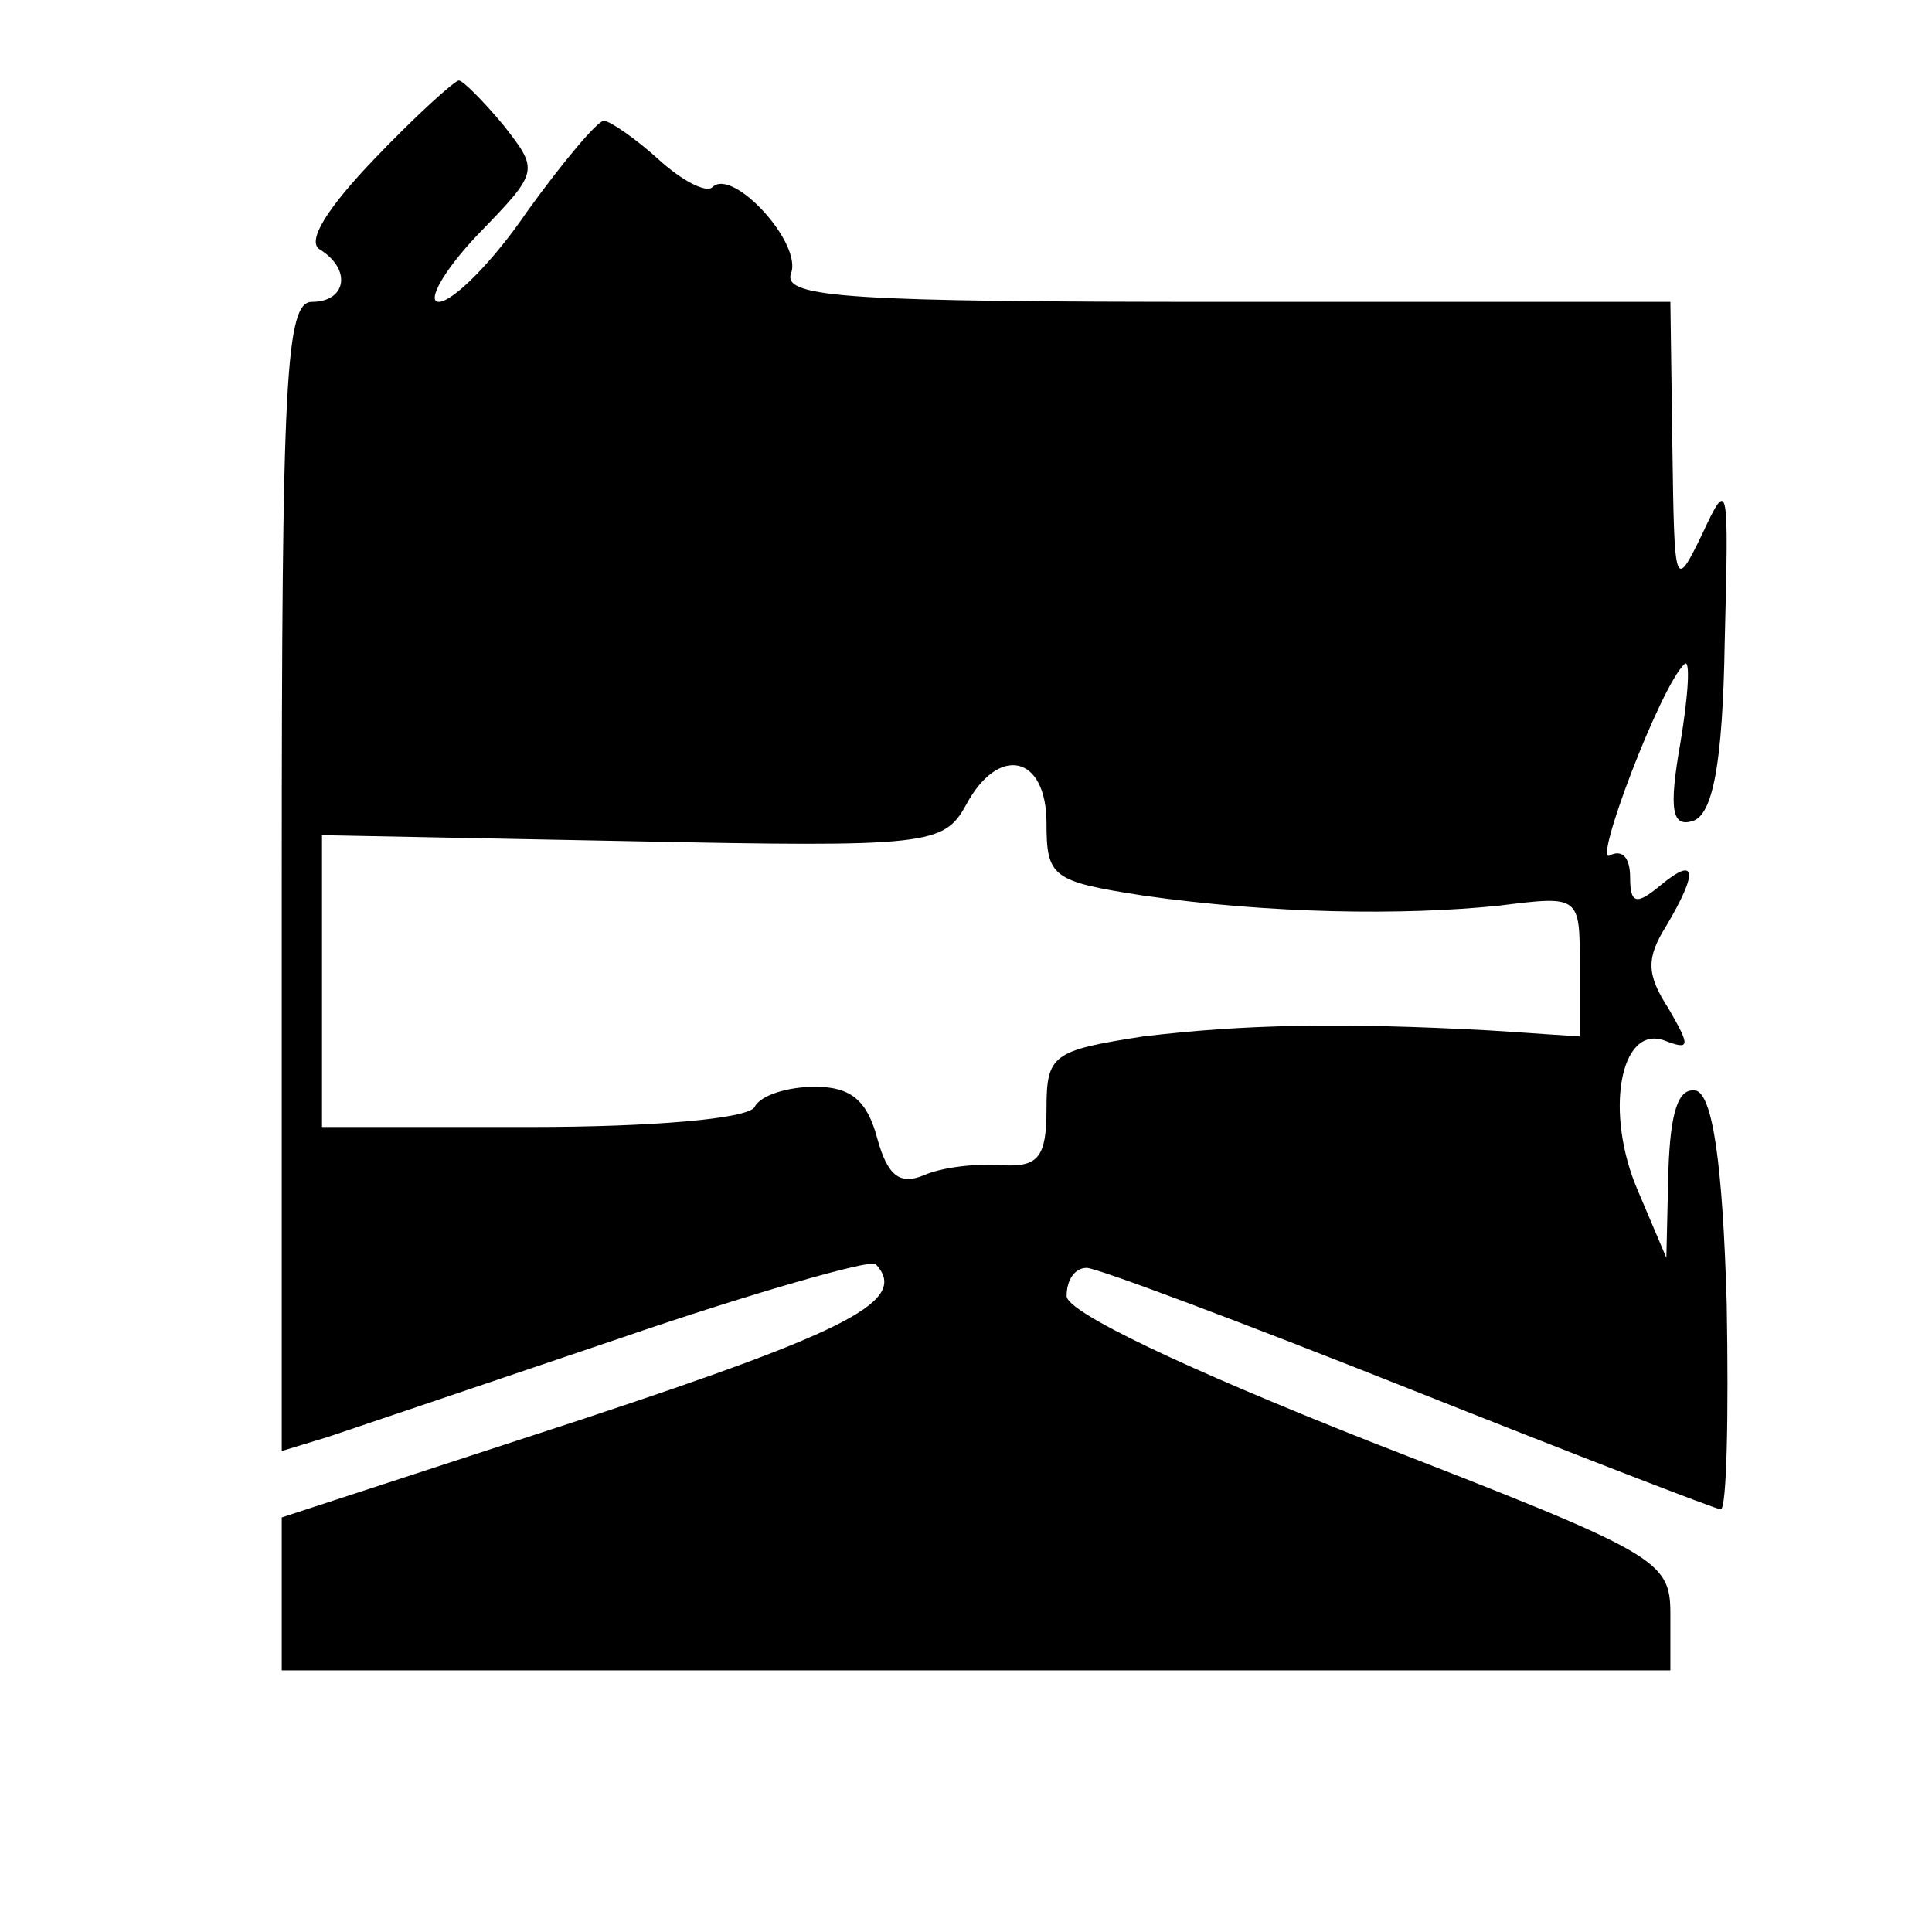 <?xml version="1.0" standalone="no"?>
<!DOCTYPE svg PUBLIC "-//W3C//DTD SVG 20010904//EN"
 "http://www.w3.org/TR/2001/REC-SVG-20010904/DTD/svg10.dtd">
<svg version="1.0" xmlns="http://www.w3.org/2000/svg"
 width="96pt" height="96pt" viewBox="0 0 96 96"
 preserveAspectRatio="xMidYMid meet">
<g transform="translate(0,96) scale(0.1,-0.1)"
fill="#000000" stroke="none">
<path d="M186 881 c-23 -24 -34 -41 -27 -45 16 -10 13 -26 -4 -26 -13 0 -15
-38 -15 -286 l0 -285 23 7 c12 4 77 26 145 49 67 23 124 39 127 37 17 -18 -12
-33 -145 -77 l-150 -49 0 -38 0 -38 345 0 345 0 0 28 c0 27 -6 30 -150 86 -91
36 -150 64 -150 72 0 8 4 14 10 14 5 0 77 -27 160 -60 83 -33 153 -60 155 -60
3 0 4 46 3 102 -2 70 -7 103 -15 106 -9 2 -13 -10 -14 -40 l-1 -43 -14 33
c-17 39 -9 83 13 75 13 -5 13 -3 2 16 -11 17 -11 25 -1 41 16 27 15 35 -3 20
-12 -10 -15 -9 -15 4 0 10 -4 14 -10 11 -9 -6 25 84 37 95 3 3 2 -15 -2 -39
-6 -34 -4 -42 6 -39 10 3 15 28 16 89 2 79 2 82 -11 54 -14 -29 -14 -27 -15
43 l-1 72 -221 0 c-186 0 -220 2 -216 14 6 15 -29 53 -39 43 -3 -3 -15 3 -27
14 -11 10 -24 19 -27 19 -3 0 -20 -20 -38 -45 -17 -25 -37 -45 -44 -45 -6 0 2
15 19 33 31 32 31 32 13 55 -10 12 -20 22 -22 22 -2 0 -21 -17 -42 -39z m334
-330 c0 -27 3 -29 48 -36 63 -9 129 -10 177 -5 40 5 40 5 40 -30 l0 -35 -45 3
c-74 4 -122 3 -172 -3 -45 -7 -48 -9 -48 -36 0 -24 -4 -29 -22 -28 -13 1 -30
-1 -39 -5 -12 -5 -18 0 -23 18 -5 19 -13 26 -31 26 -13 0 -27 -4 -30 -10 -3
-6 -52 -10 -111 -10 l-104 0 0 73 0 72 154 -3 c147 -3 155 -2 166 18 16 30 40
25 40 -9z"/>
</g>
</svg>
